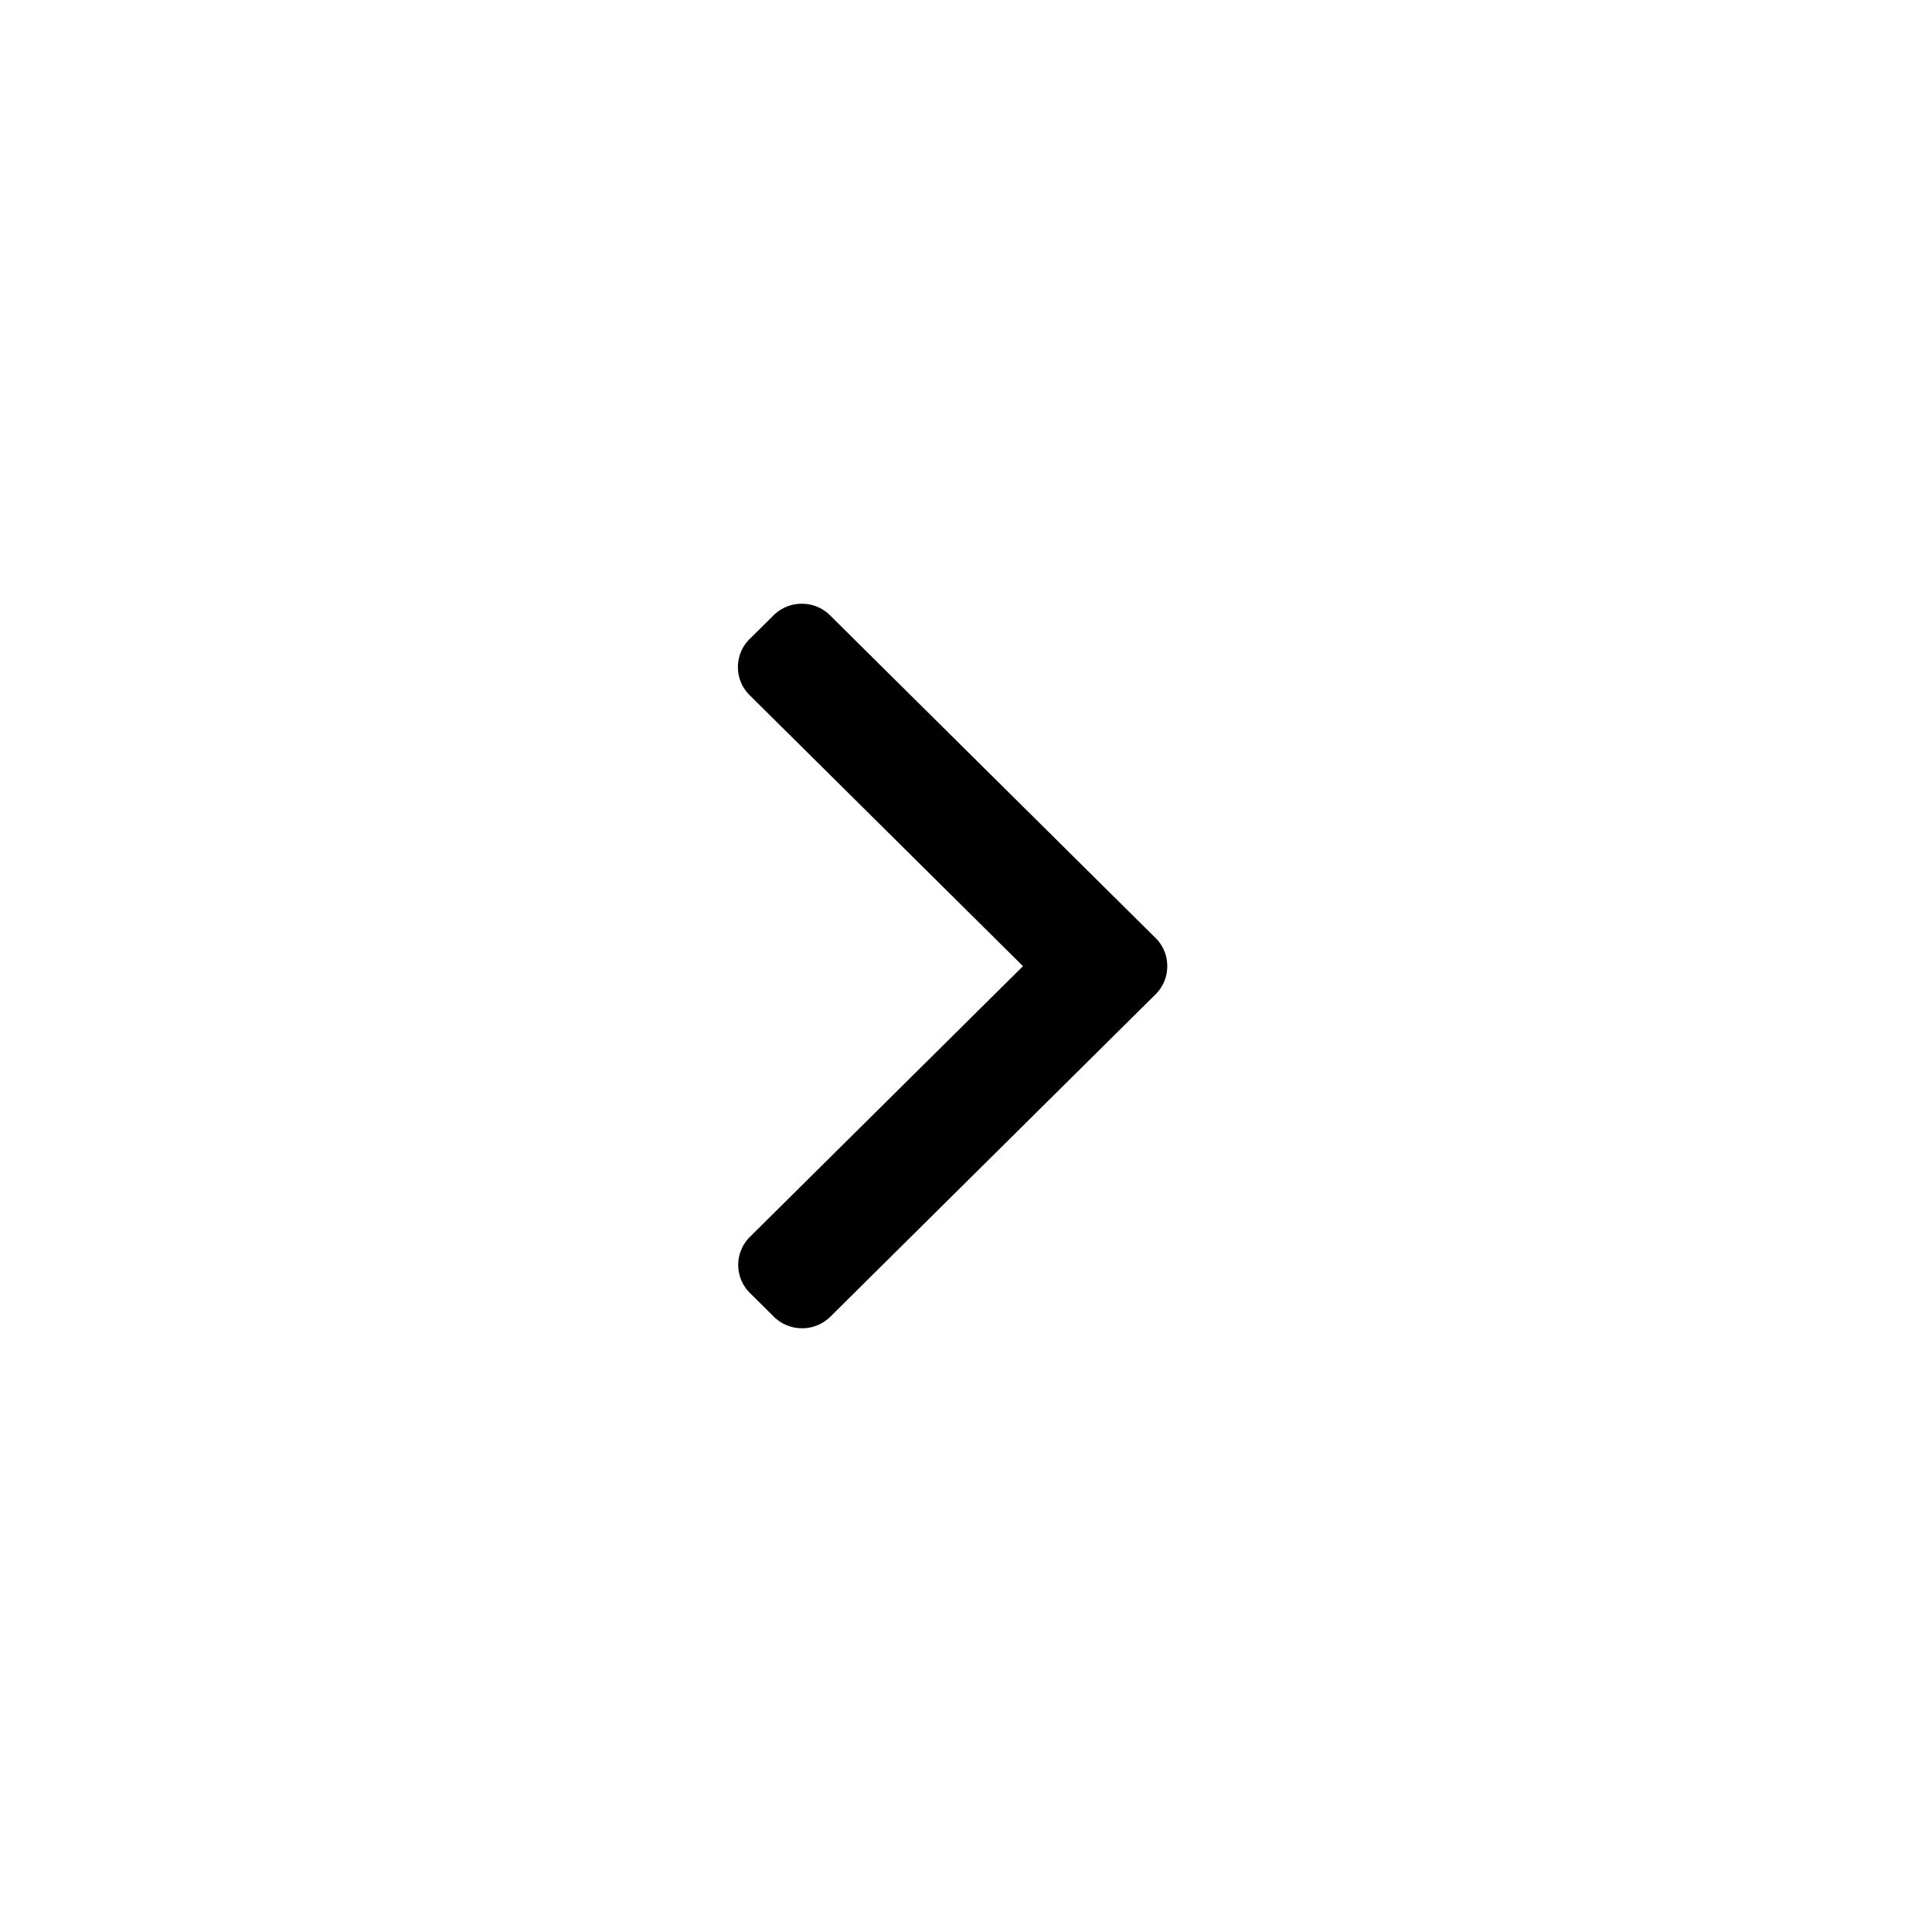 <svg width="36" height="36" viewBox="0 0 36 36" xmlns="http://www.w3.org/2000/svg">
  <path d="M15.473 24.534a.743.743 0 0 1-.527.216.743.743 0 0 1-.527-.216l-.446-.442a.735.735 0 0 1 0-1.044l5.089-5.045-5.094-5.05a.73.73 0 0 1-.218-.523c0-.198.077-.383.218-.522l.446-.442a.743.743 0 0 1 .527-.216c.2 0 .386.077.526.216l6.066 6.013a.73.73 0 0 1 .217.523.73.73 0 0 1-.217.525l-6.06 6.007z"/>
</svg>
